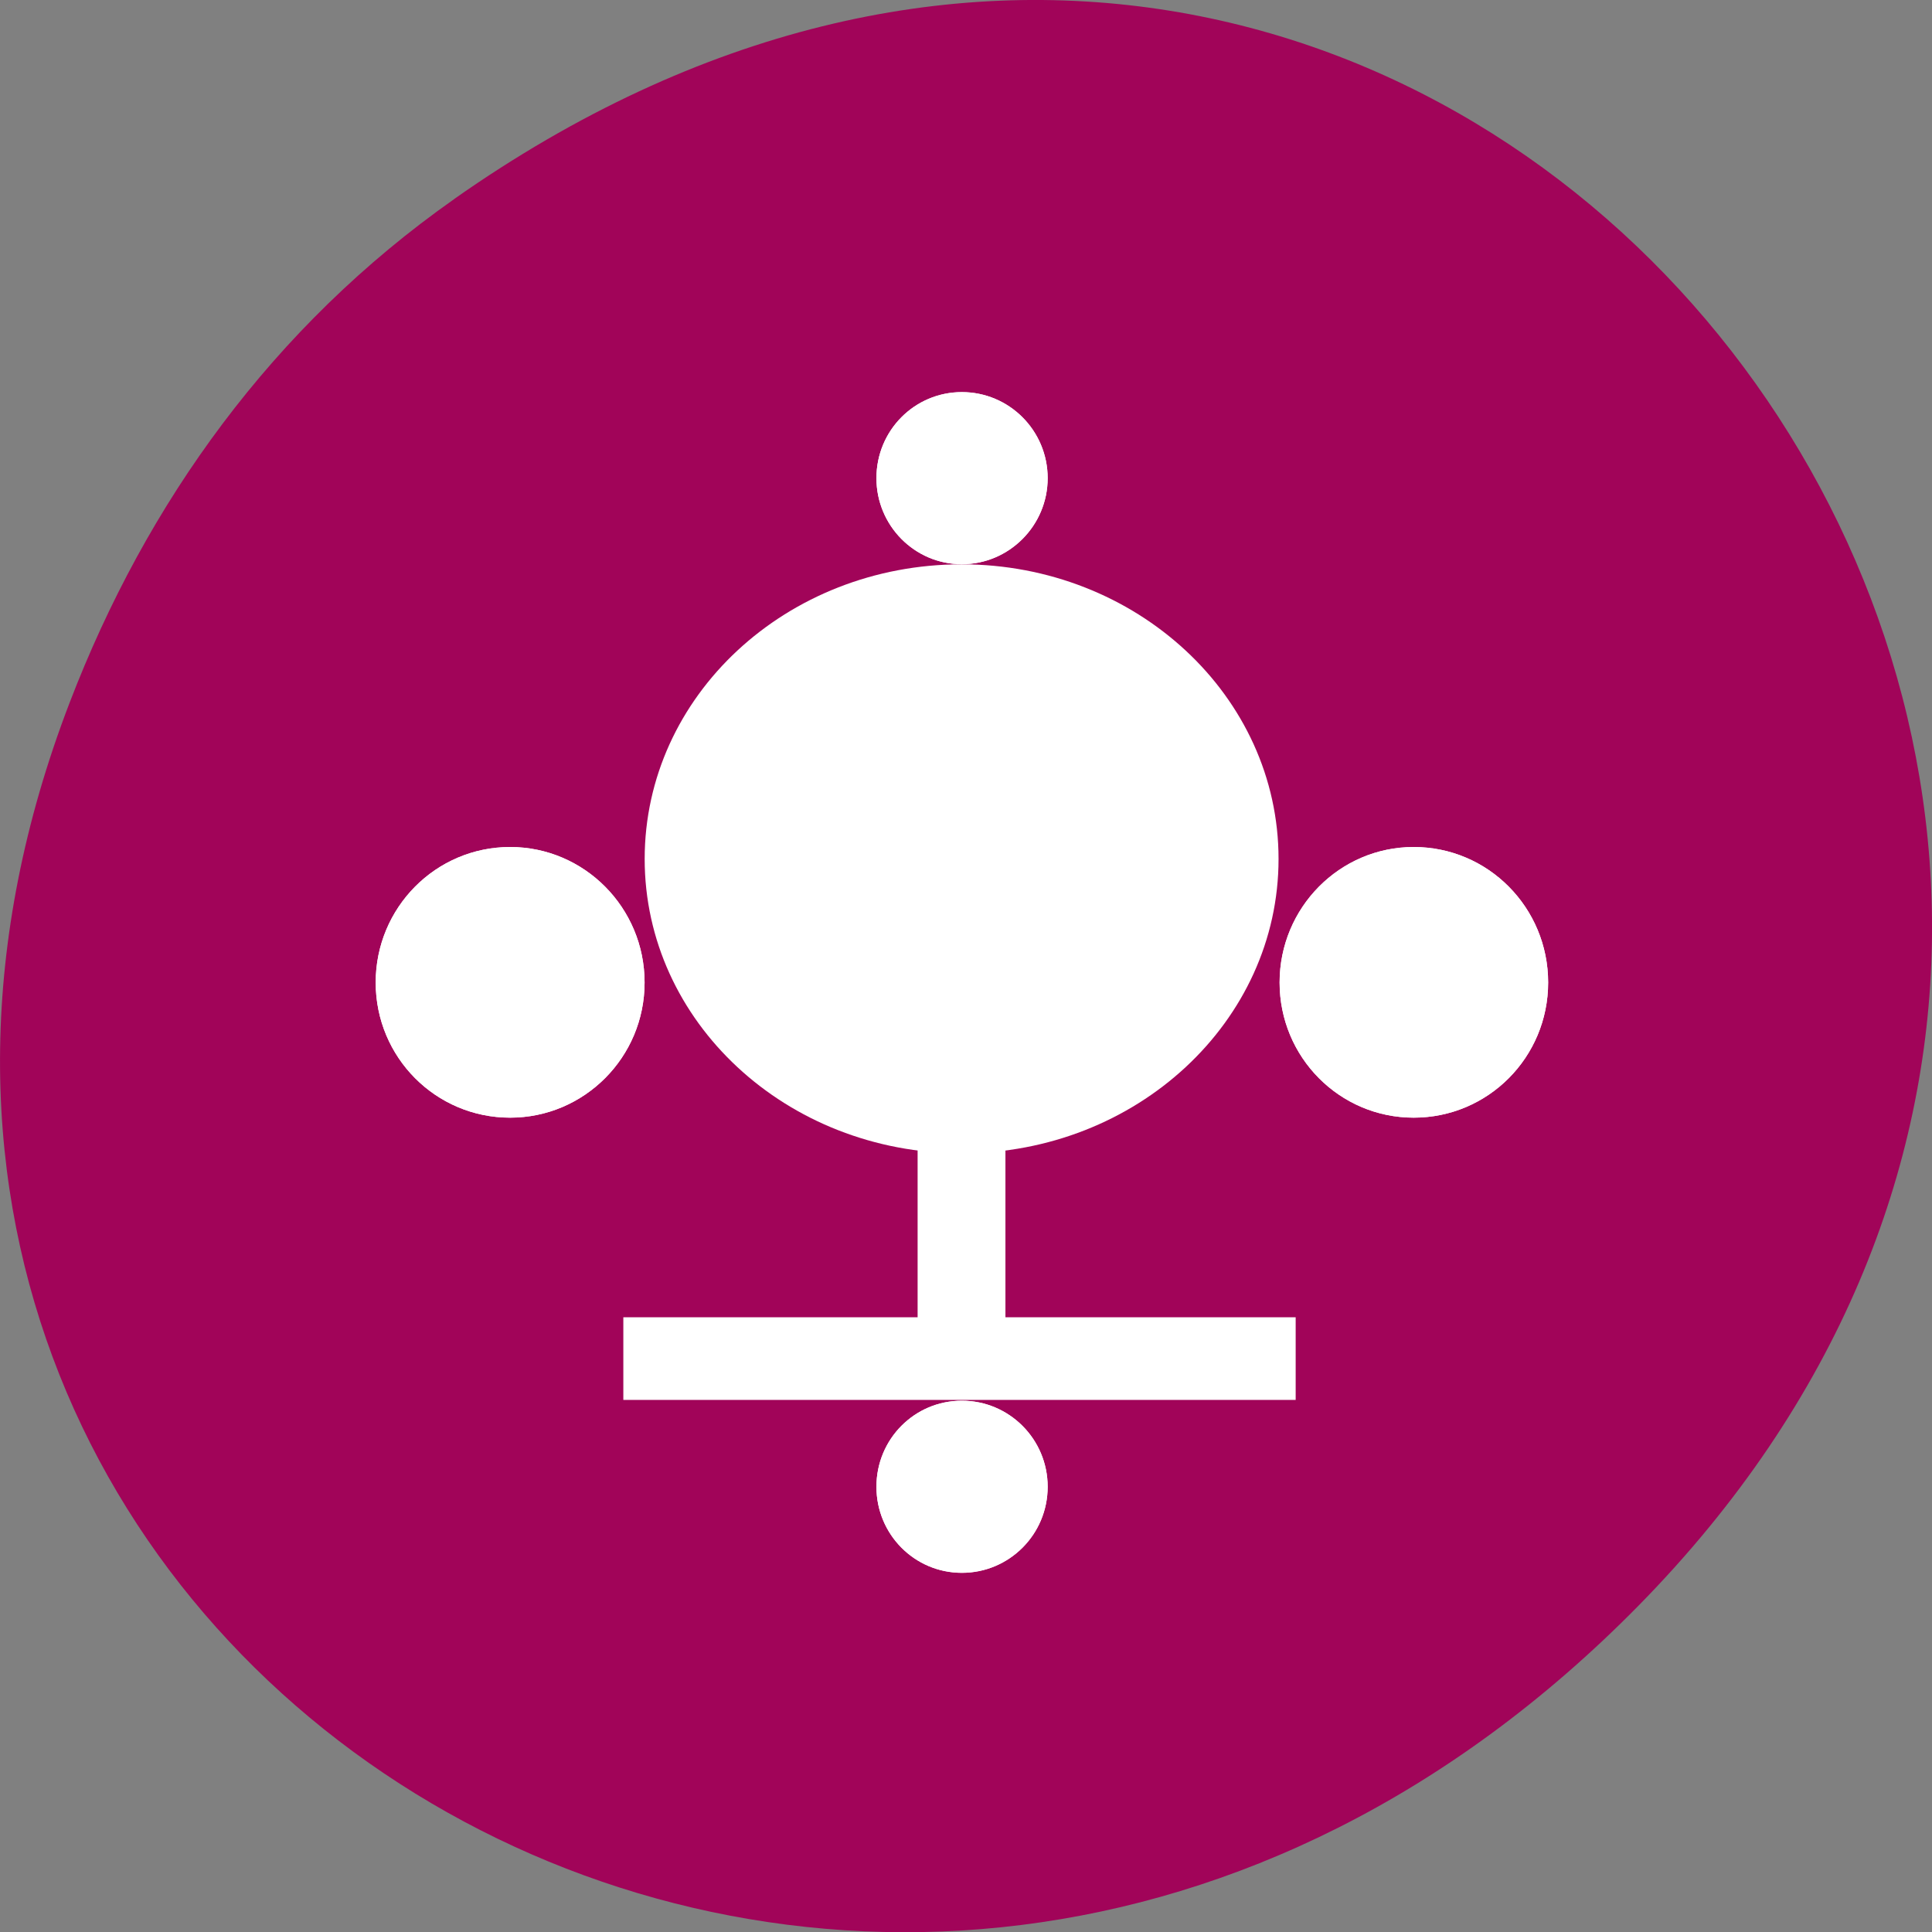 <svg xmlns="http://www.w3.org/2000/svg" viewBox="0 0 22 22" xmlns:xlink="http://www.w3.org/1999/xlink"><rect x="0" y="0" width="22" height="22" fill="#808080" stroke="none"/><path d="m 5.172 2.266 c 11.25 -7.91 22.652 6.699 13.484 16.02 c -8.637 8.781 -22.06 0.641 -17.863 -10.285 c 0.875 -2.281 2.313 -4.281 4.379 -5.734" fill="#a10459"/><path d="m 11.93 16.93 c 0 0.543 -0.438 0.98 -0.977 0.98 c -0.539 0 -0.973 -0.438 -0.973 -0.98 c 0 -0.543 0.434 -0.98 0.973 -0.98 c 0.539 0 0.977 0.438 0.977 0.98" fill="#fff" id="0"/><path d="m 11.93 5.445 c 0 0.539 -0.438 0.98 -0.977 0.98 c -0.539 0 -0.973 -0.441 -0.973 -0.98 c 0 -0.543 0.434 -0.98 0.973 -0.98 c 0.539 0 0.977 0.438 0.977 0.98" fill="#fff" id="1"/><path d="m 7.34 11.188 c 0 0.852 -0.688 1.539 -1.531 1.539 c -0.848 0 -1.531 -0.688 -1.531 -1.539 c 0 -0.852 0.684 -1.543 1.531 -1.543 c 0.844 0 1.531 0.691 1.531 1.543" fill="#fff" id="2"/><path d="m 17.629 11.188 c 0 0.852 -0.684 1.539 -1.531 1.539 c -0.844 0 -1.527 -0.688 -1.527 -1.539 c 0 -0.852 0.684 -1.543 1.527 -1.543 c 0.848 0 1.531 0.691 1.531 1.543" fill="#fff" id="3"/><use xlink:href="#0"/><use xlink:href="#1"/><use xlink:href="#2"/><use xlink:href="#3"/><g fill="#fff" fill-rule="evenodd"><path d="m 7.098 15 h 7.656 v 0.941 h -7.656"/><path d="m 11.449 11.957 v 3.973 h -1 v -3.973"/><path d="m 14.559 9.781 c 0 1.852 -1.617 3.352 -3.609 3.352 c -1.996 0 -3.609 -1.5 -3.609 -3.352 c 0 -1.855 1.613 -3.355 3.609 -3.355 c 1.992 0 3.609 1.5 3.609 3.355"/></g></svg>